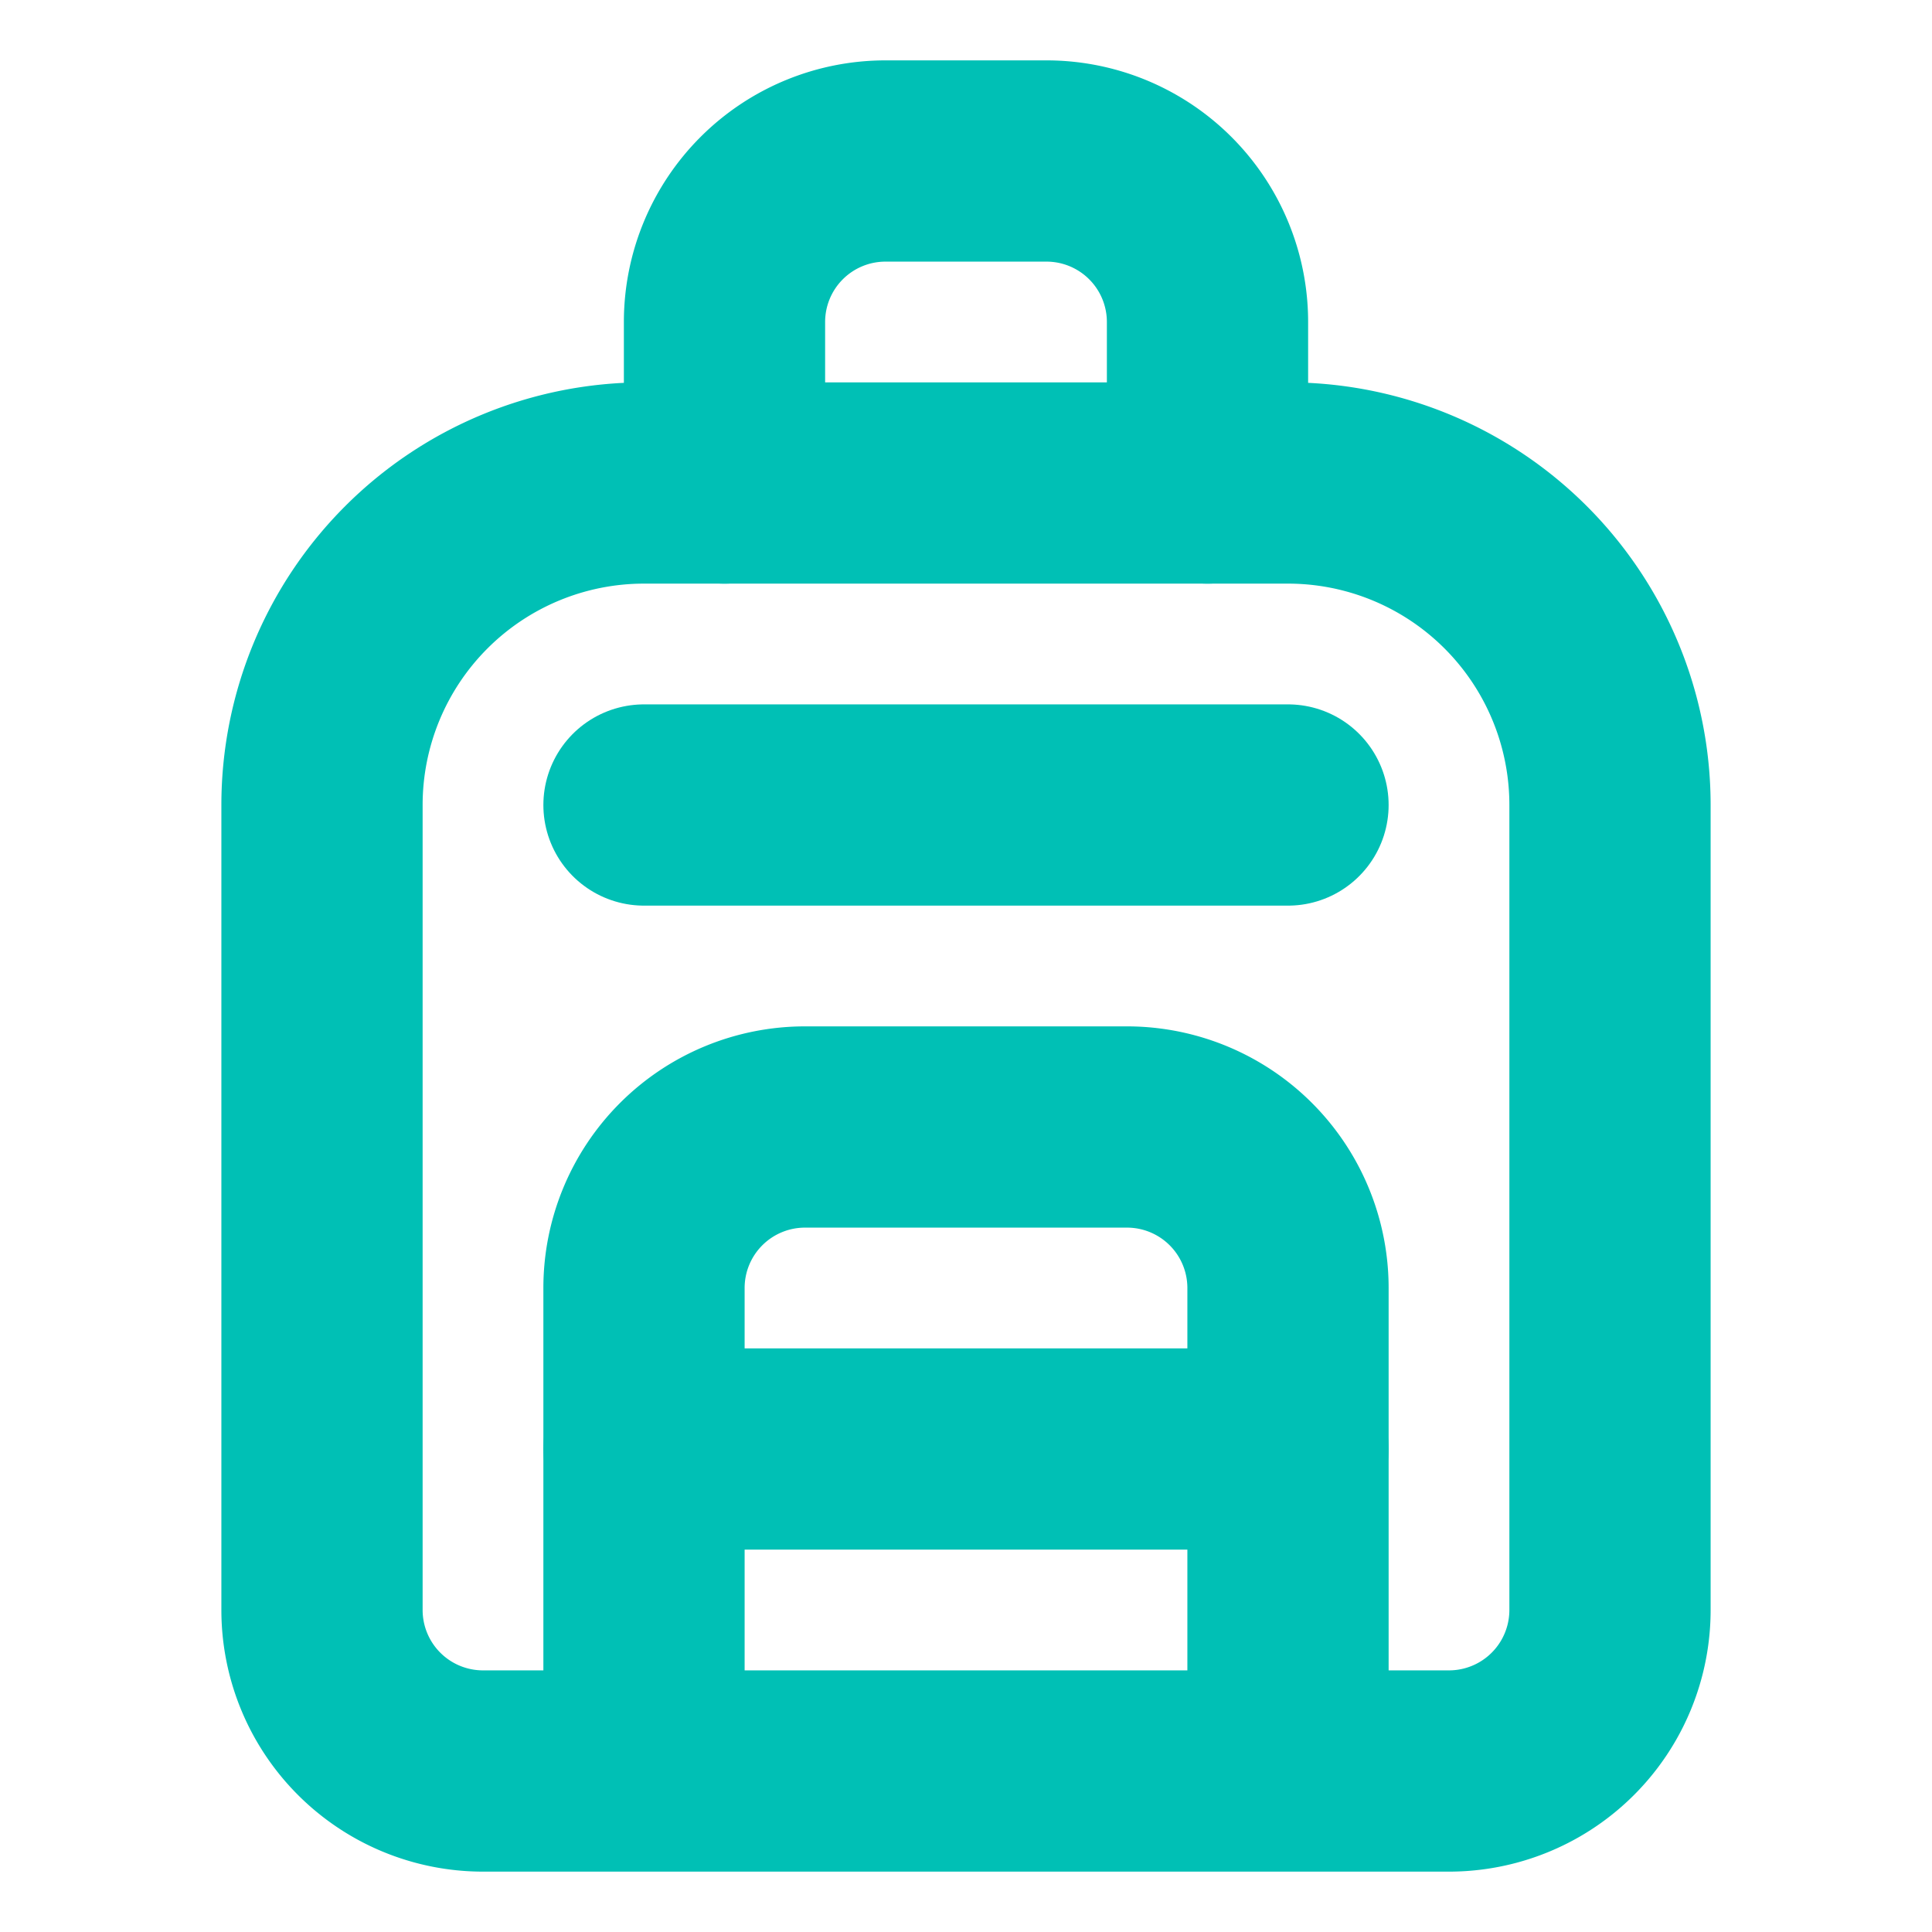 <svg xmlns="http://www.w3.org/2000/svg" width="64" height="64" viewBox="0 0 24 24" fill="none" stroke="#00c0b5" stroke-width="2.5" stroke-linecap="round" stroke-linejoin="round"><path d="M4 20V10a4 4 0 0 1 4-4h8a4 4 0 0 1 4 4v10a2 2 0 0 1-2 2H6a2 2 0 0 1-2-2Z"></path><path d="M9 6V4a2 2 0 0 1 2-2h2a2 2 0 0 1 2 2v2"></path><path d="M8 21v-5a2 2 0 0 1 2-2h4a2 2 0 0 1 2 2v5"></path><path d="M8 10h8"></path><path d="M8 18h8"></path></svg>